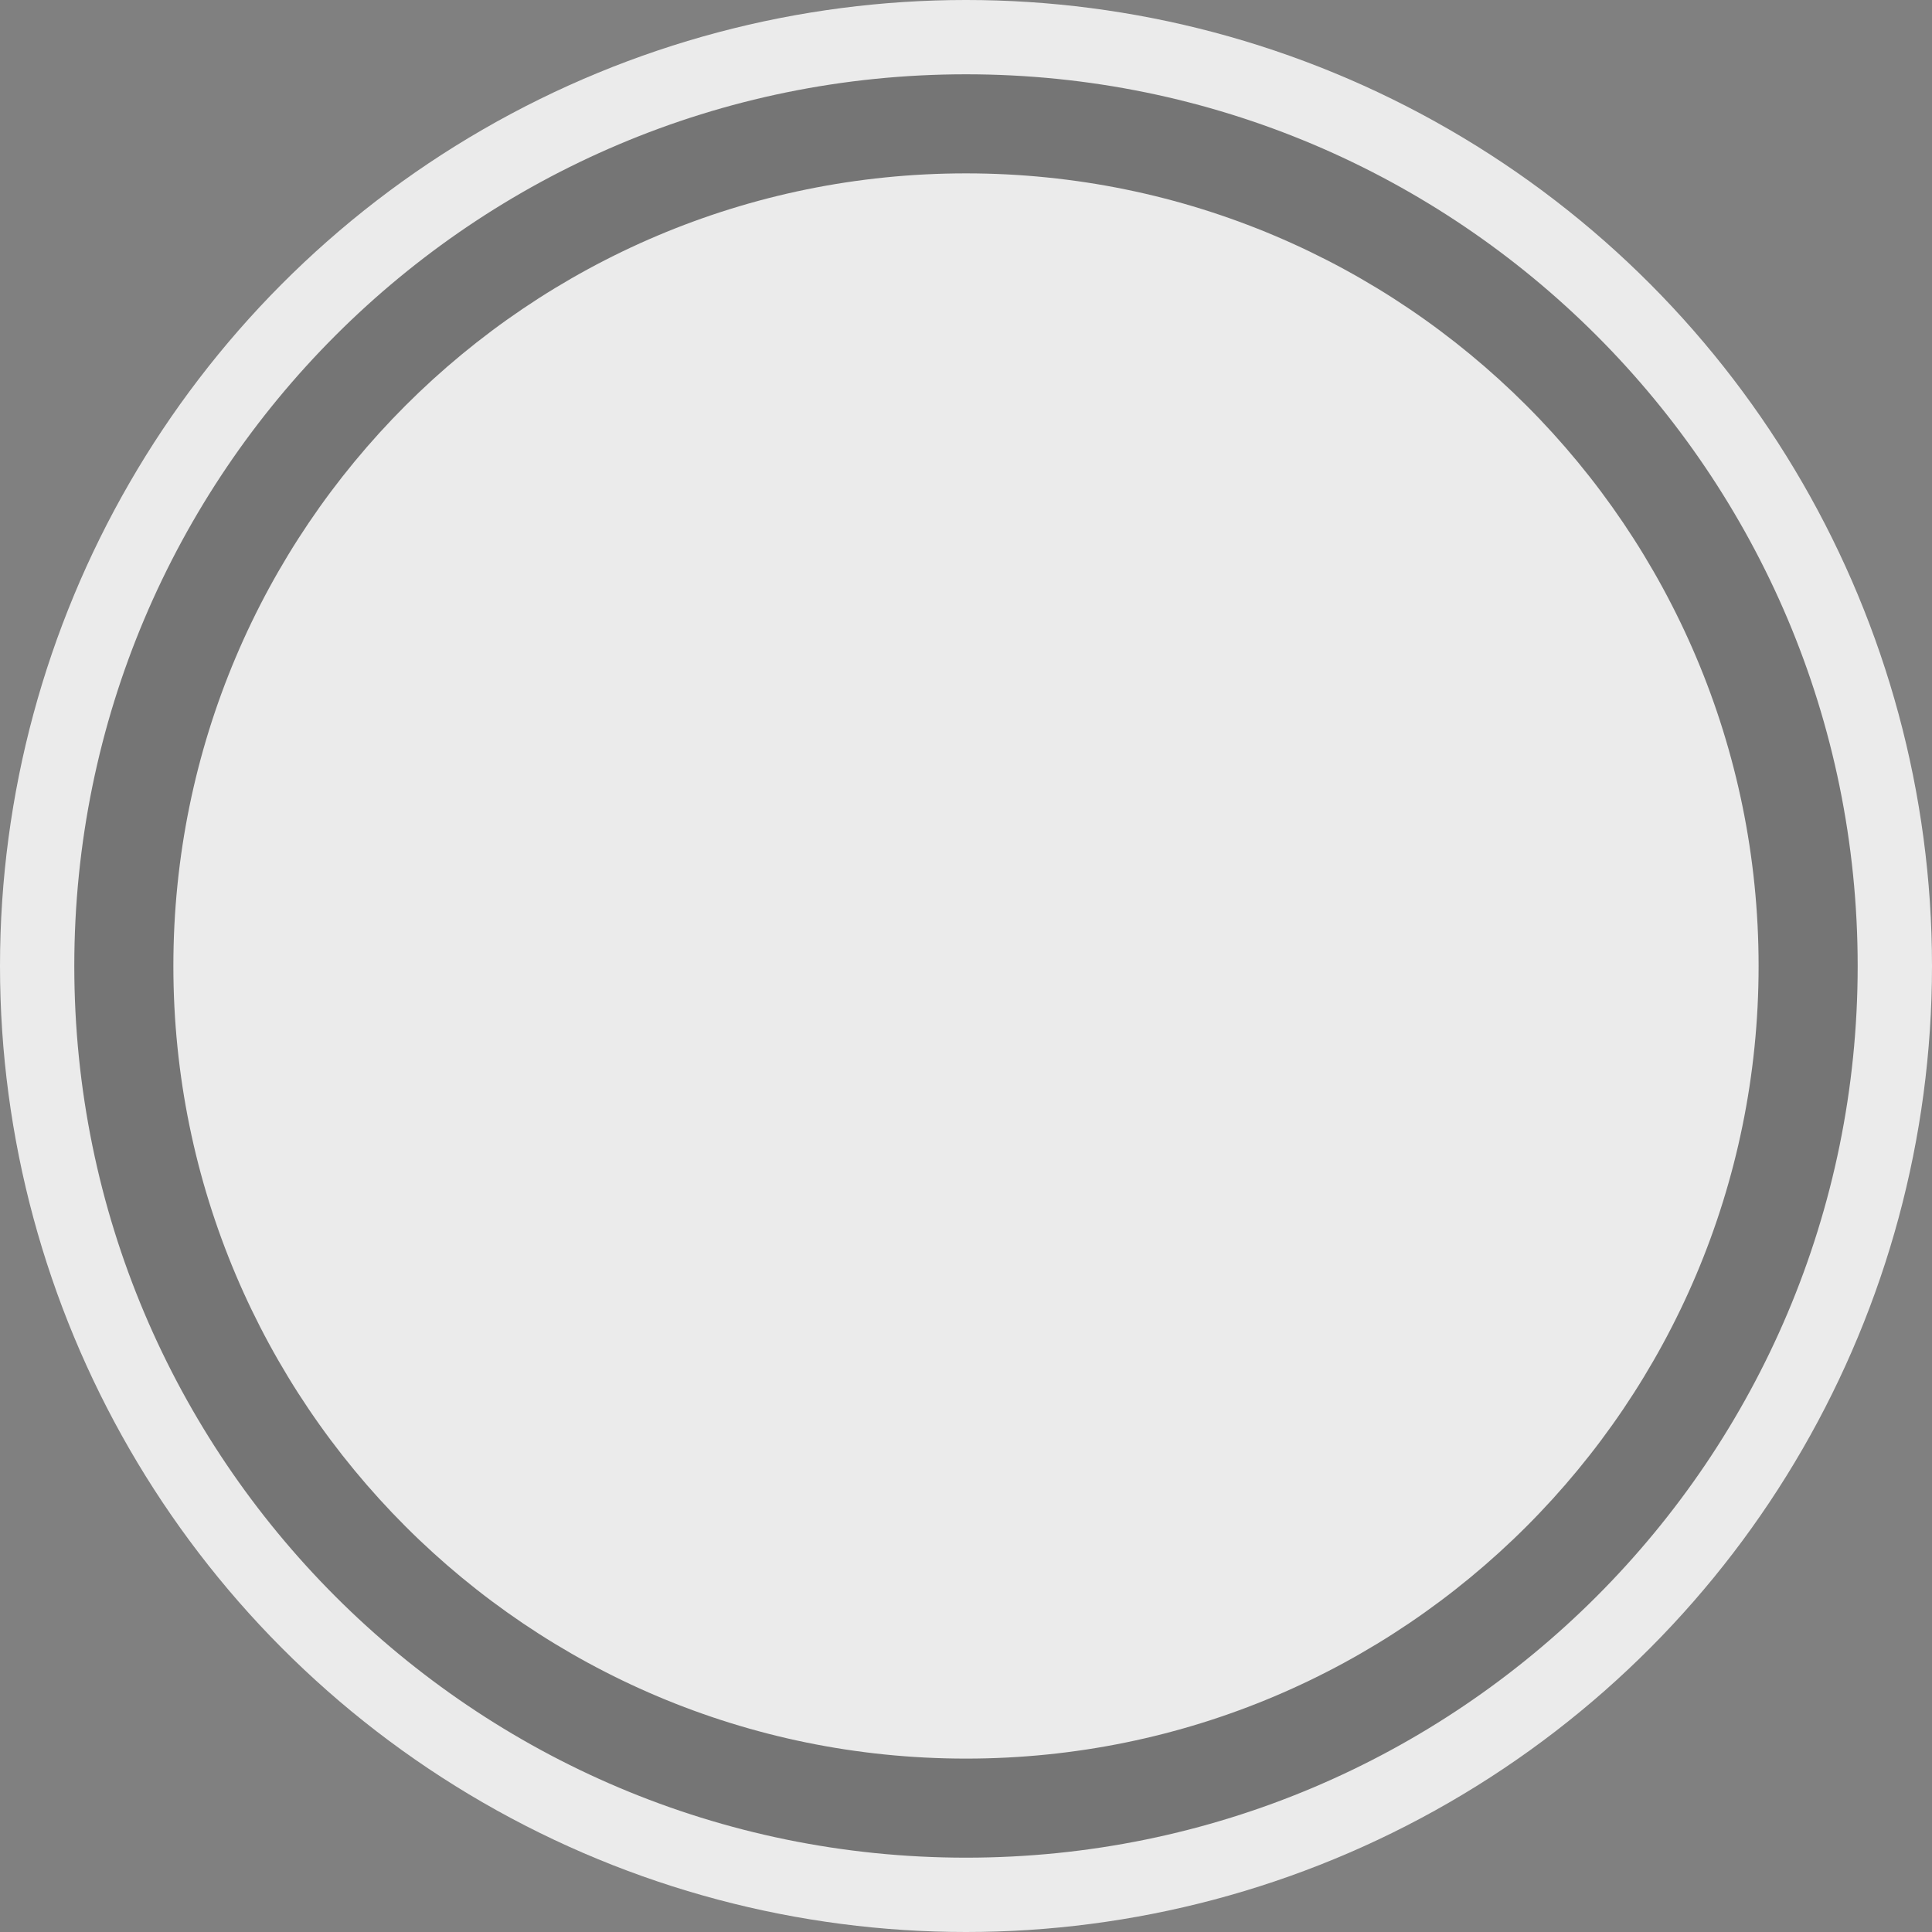 <svg width="64" height="64" viewBox="0 0 64 64" fill="none" xmlns="http://www.w3.org/2000/svg">
<rect x="0" y="0" width="64" height="64" fill="#808080" stroke="none"/>
<circle cx="32" cy="32" r="32" fill="white" fill-opacity="0.84"/>
<path fill-rule="evenodd" clip-rule="evenodd" d="M61.538 32C61.538 48.313 48.313 61.538 32 61.538C15.686 61.538 2.461 48.313 2.461 32C2.461 15.686 15.686 2.461 32 2.461C48.313 2.461 61.538 15.686 61.538 32ZM32 58.256C46.501 58.256 58.256 46.501 58.256 32C58.256 17.499 46.501 5.743 32 5.743C17.499 5.743 5.743 17.499 5.743 32C5.743 46.501 17.499 58.256 32 58.256Z" fill="black" fill-opacity="0.5"/>
</svg>

